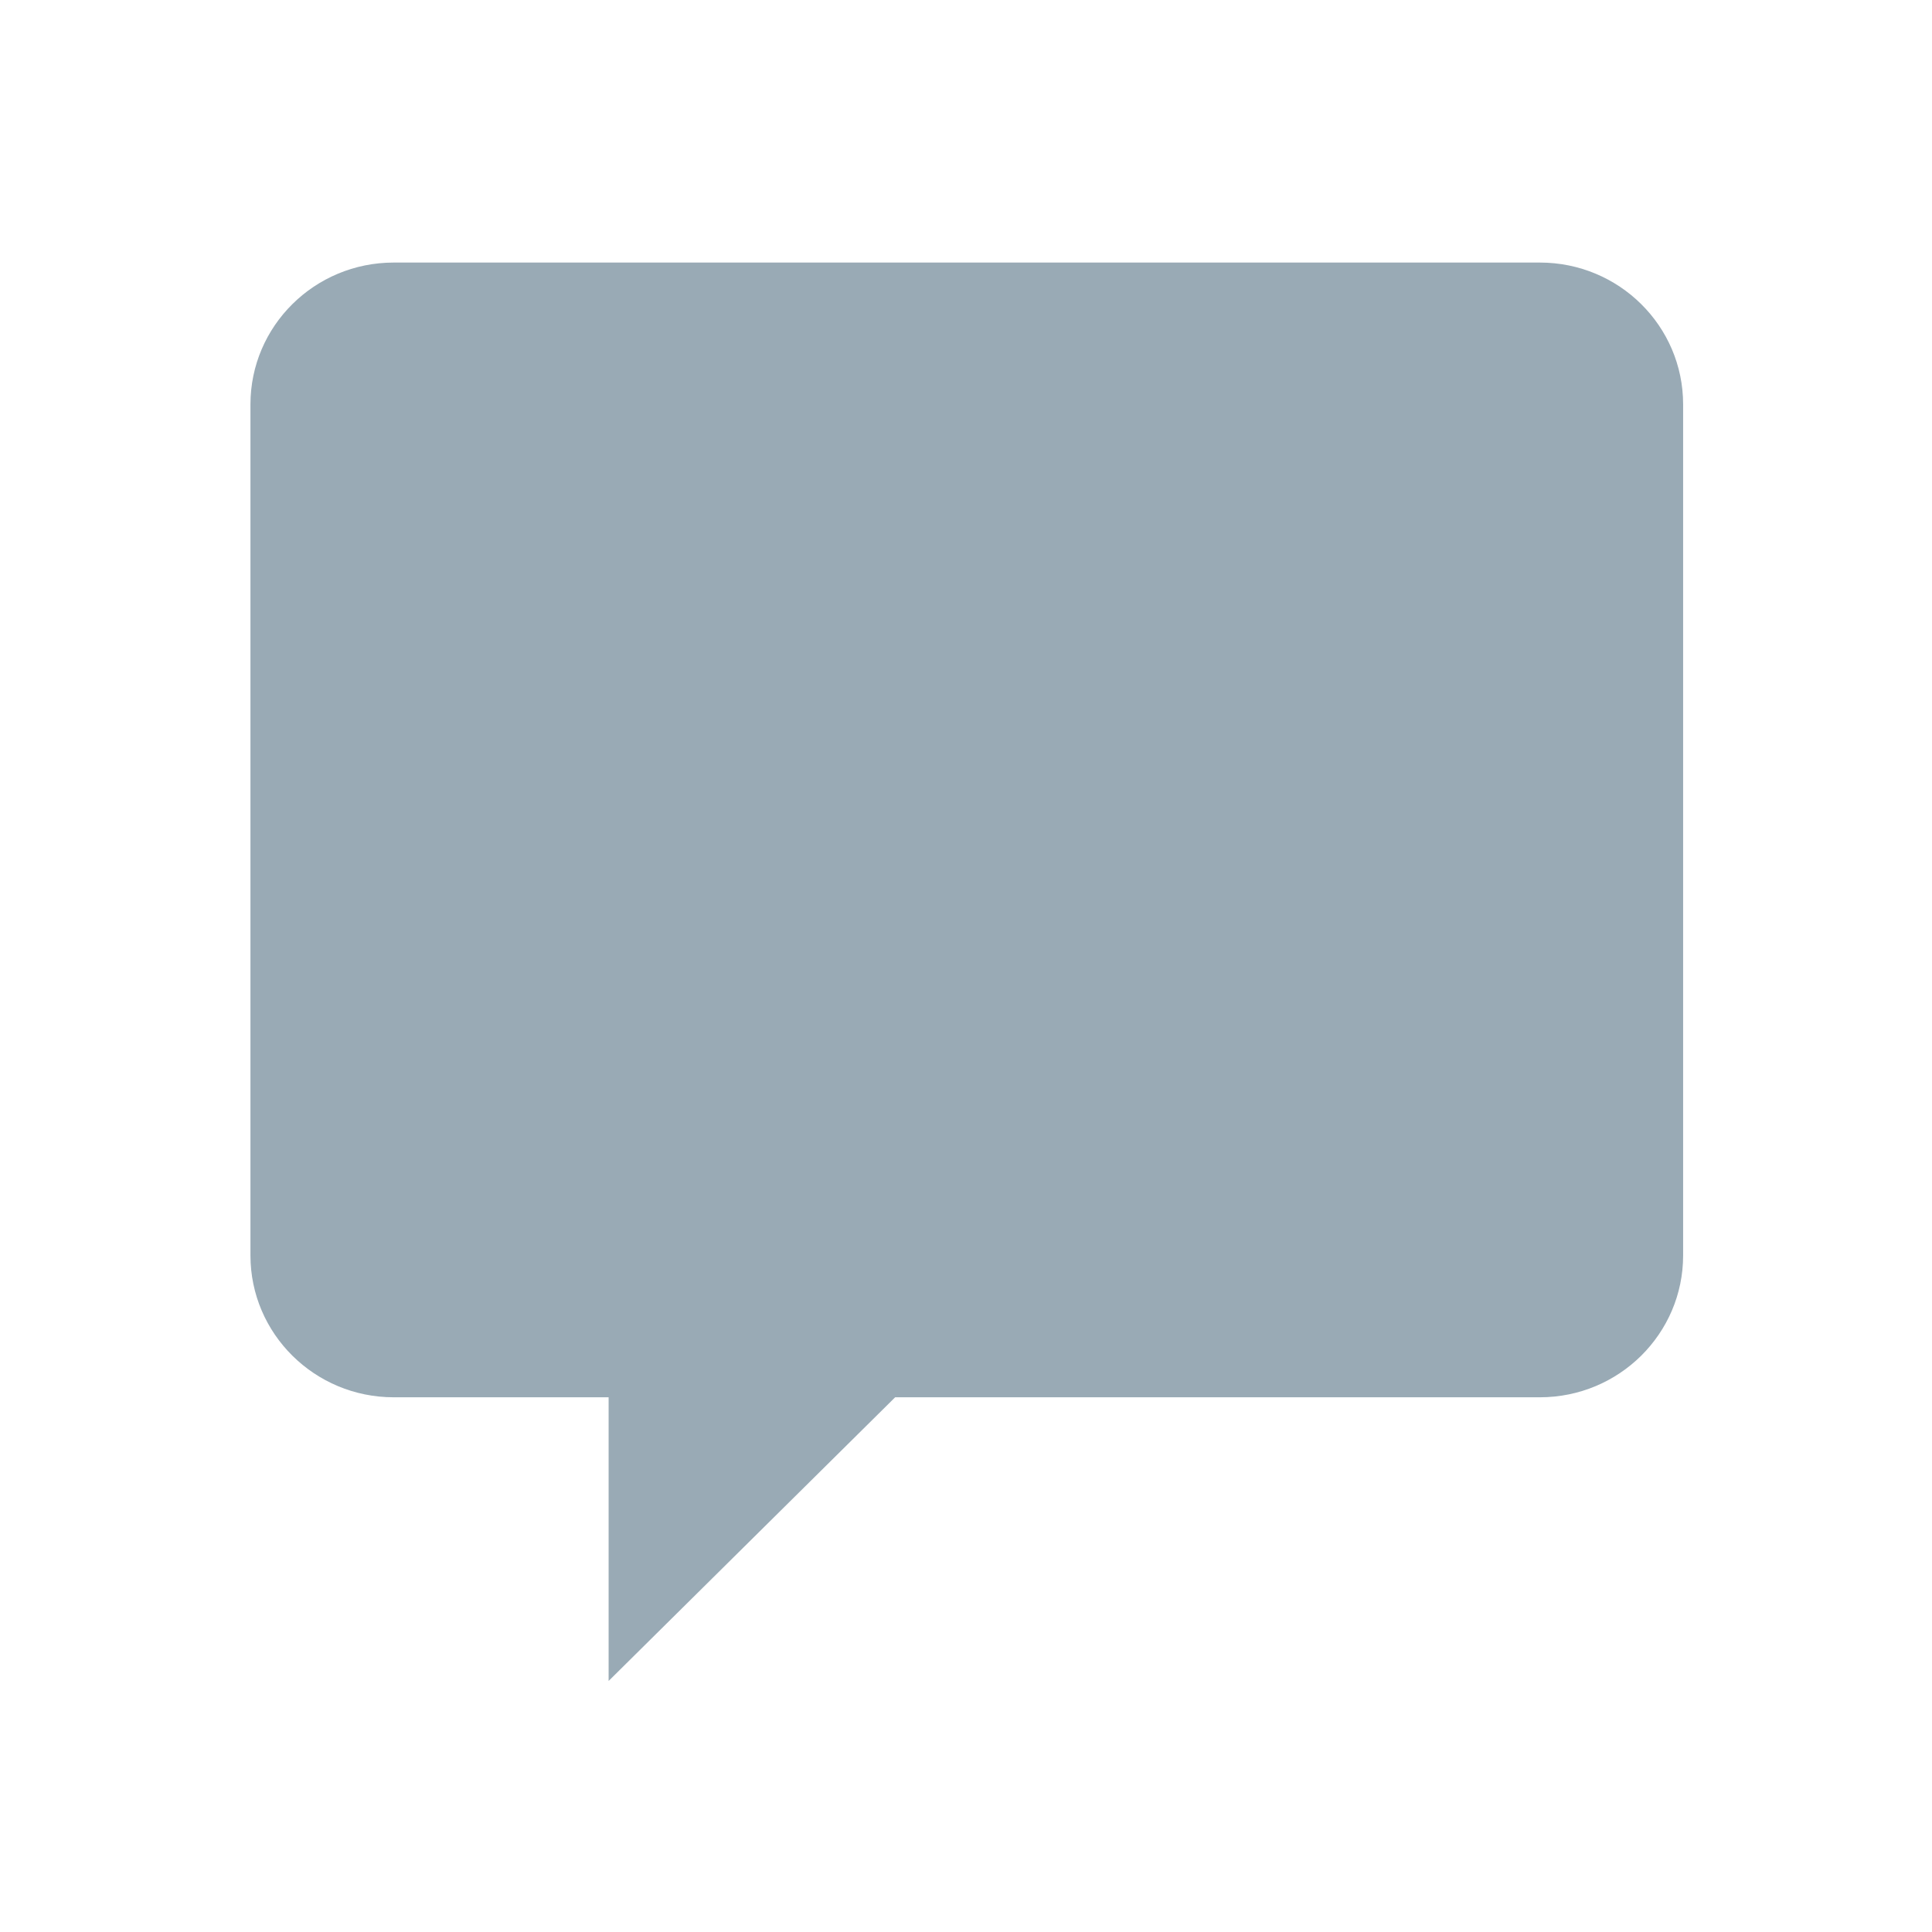 <svg width="60" height="60" viewBox="0 0 60 60" fill="none" xmlns="http://www.w3.org/2000/svg">
<path d="M12.227 8.154C9.771 8.154 7.778 10.125 7.778 12.559V38.989C7.778 41.42 9.771 43.394 12.227 43.394H18.901V52.204L27.8 43.394H47.822C50.28 43.394 52.271 41.42 52.271 38.989V12.559C52.271 10.125 50.28 8.154 47.822 8.154H12.227Z" fill="#99AAB5"/>
</svg>
